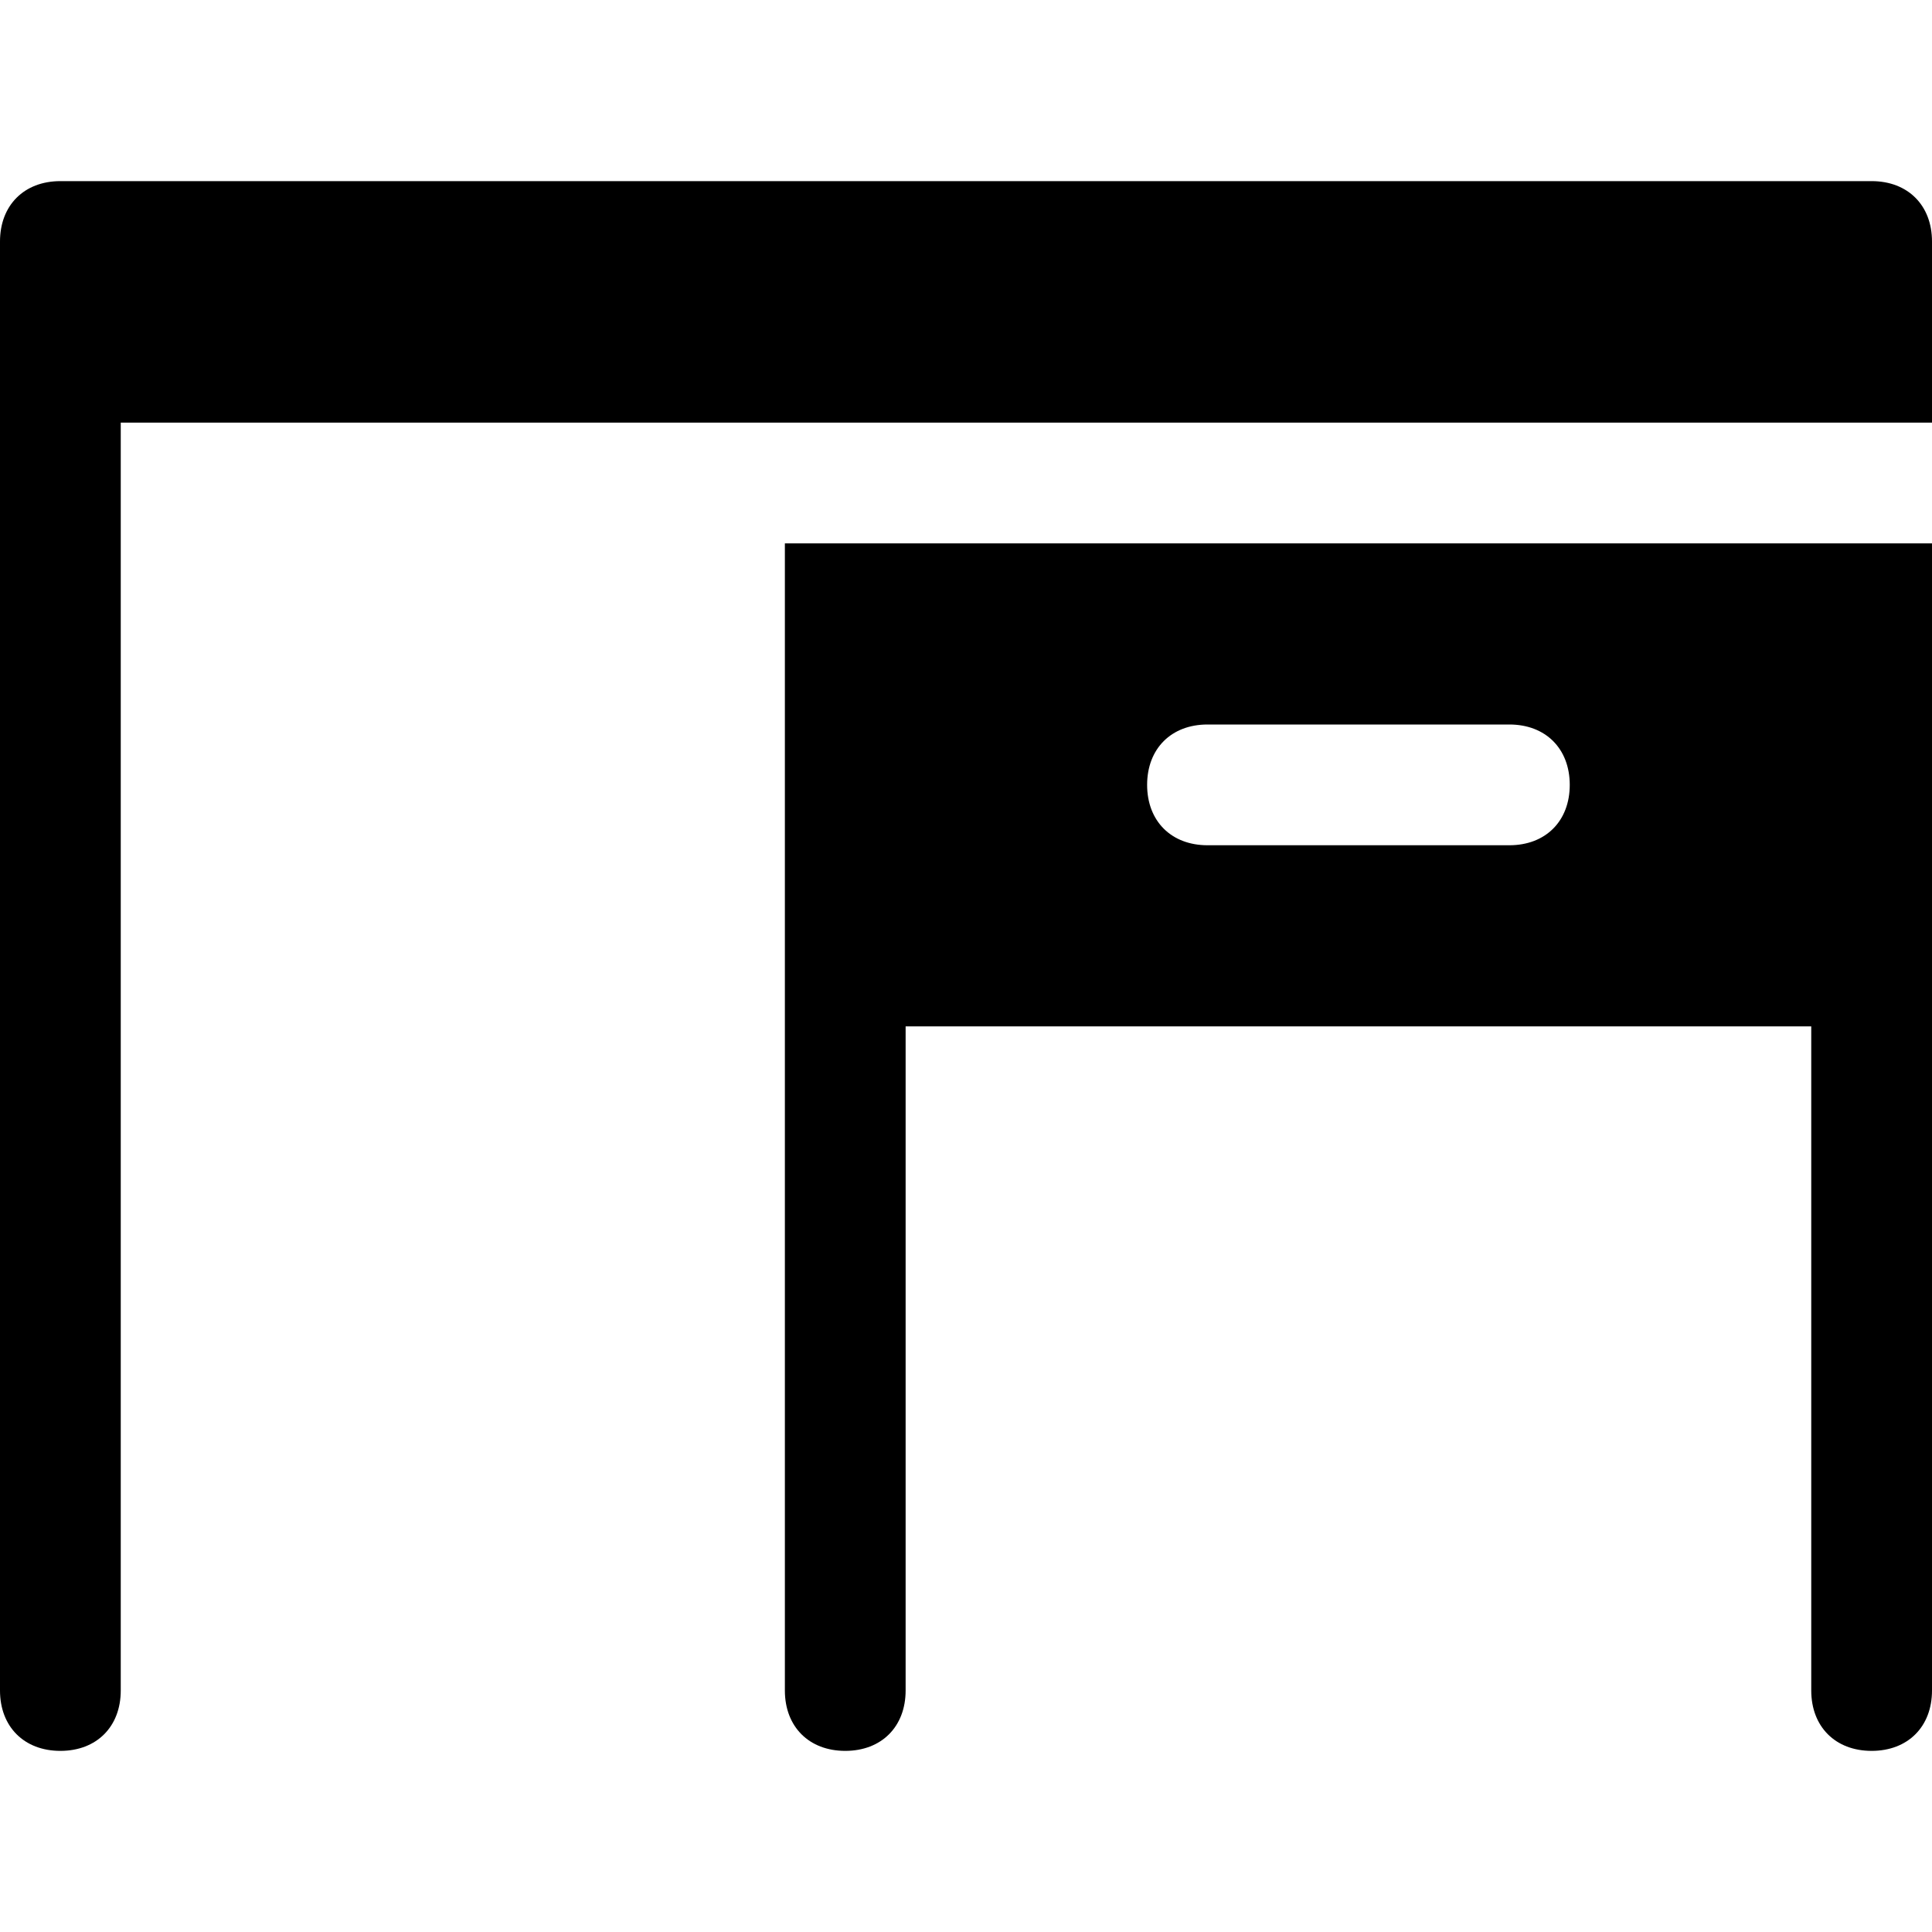 <?xml version="1.0" encoding="utf-8"?>
<!-- Generator: Adobe Illustrator 18.1.1, SVG Export Plug-In . SVG Version: 6.00 Build 0)  -->
<!DOCTYPE svg PUBLIC "-//W3C//DTD SVG 1.1//EN" "http://www.w3.org/Graphics/SVG/1.1/DTD/svg11.dtd">
<svg version="1.1" id="Layer_1" xmlns="http://www.w3.org/2000/svg" xmlns:xlink="http://www.w3.org/1999/xlink" x="0px" y="0px"
	 width="32px" height="32px" viewBox="0 0 32 32" enable-background="new 0 0 32 32" xml:space="preserve">
<path d="M31,3H1C0.4,3,0,3.4,0,4v24c0,0.6,0.4,1,1,1c0.6,0,1-0.4,1-1V7h30V4C32,3.4,31.6,3,31,3z"/>
<path d="M13,28c0,0.6,0.4,1,1,1c0.6,0,1-0.4,1-1V17h15v11c0,0.6,0.4,1,1,1c0.6,0,1-0.4,1-1V9H13V28z M20,12h5c0.6,0,1,0.4,1,1
	c0,0.6-0.4,1-1,1h-5c-0.6,0-1-0.4-1-1C19,12.4,19.4,12,20,12z"/>
</svg>
